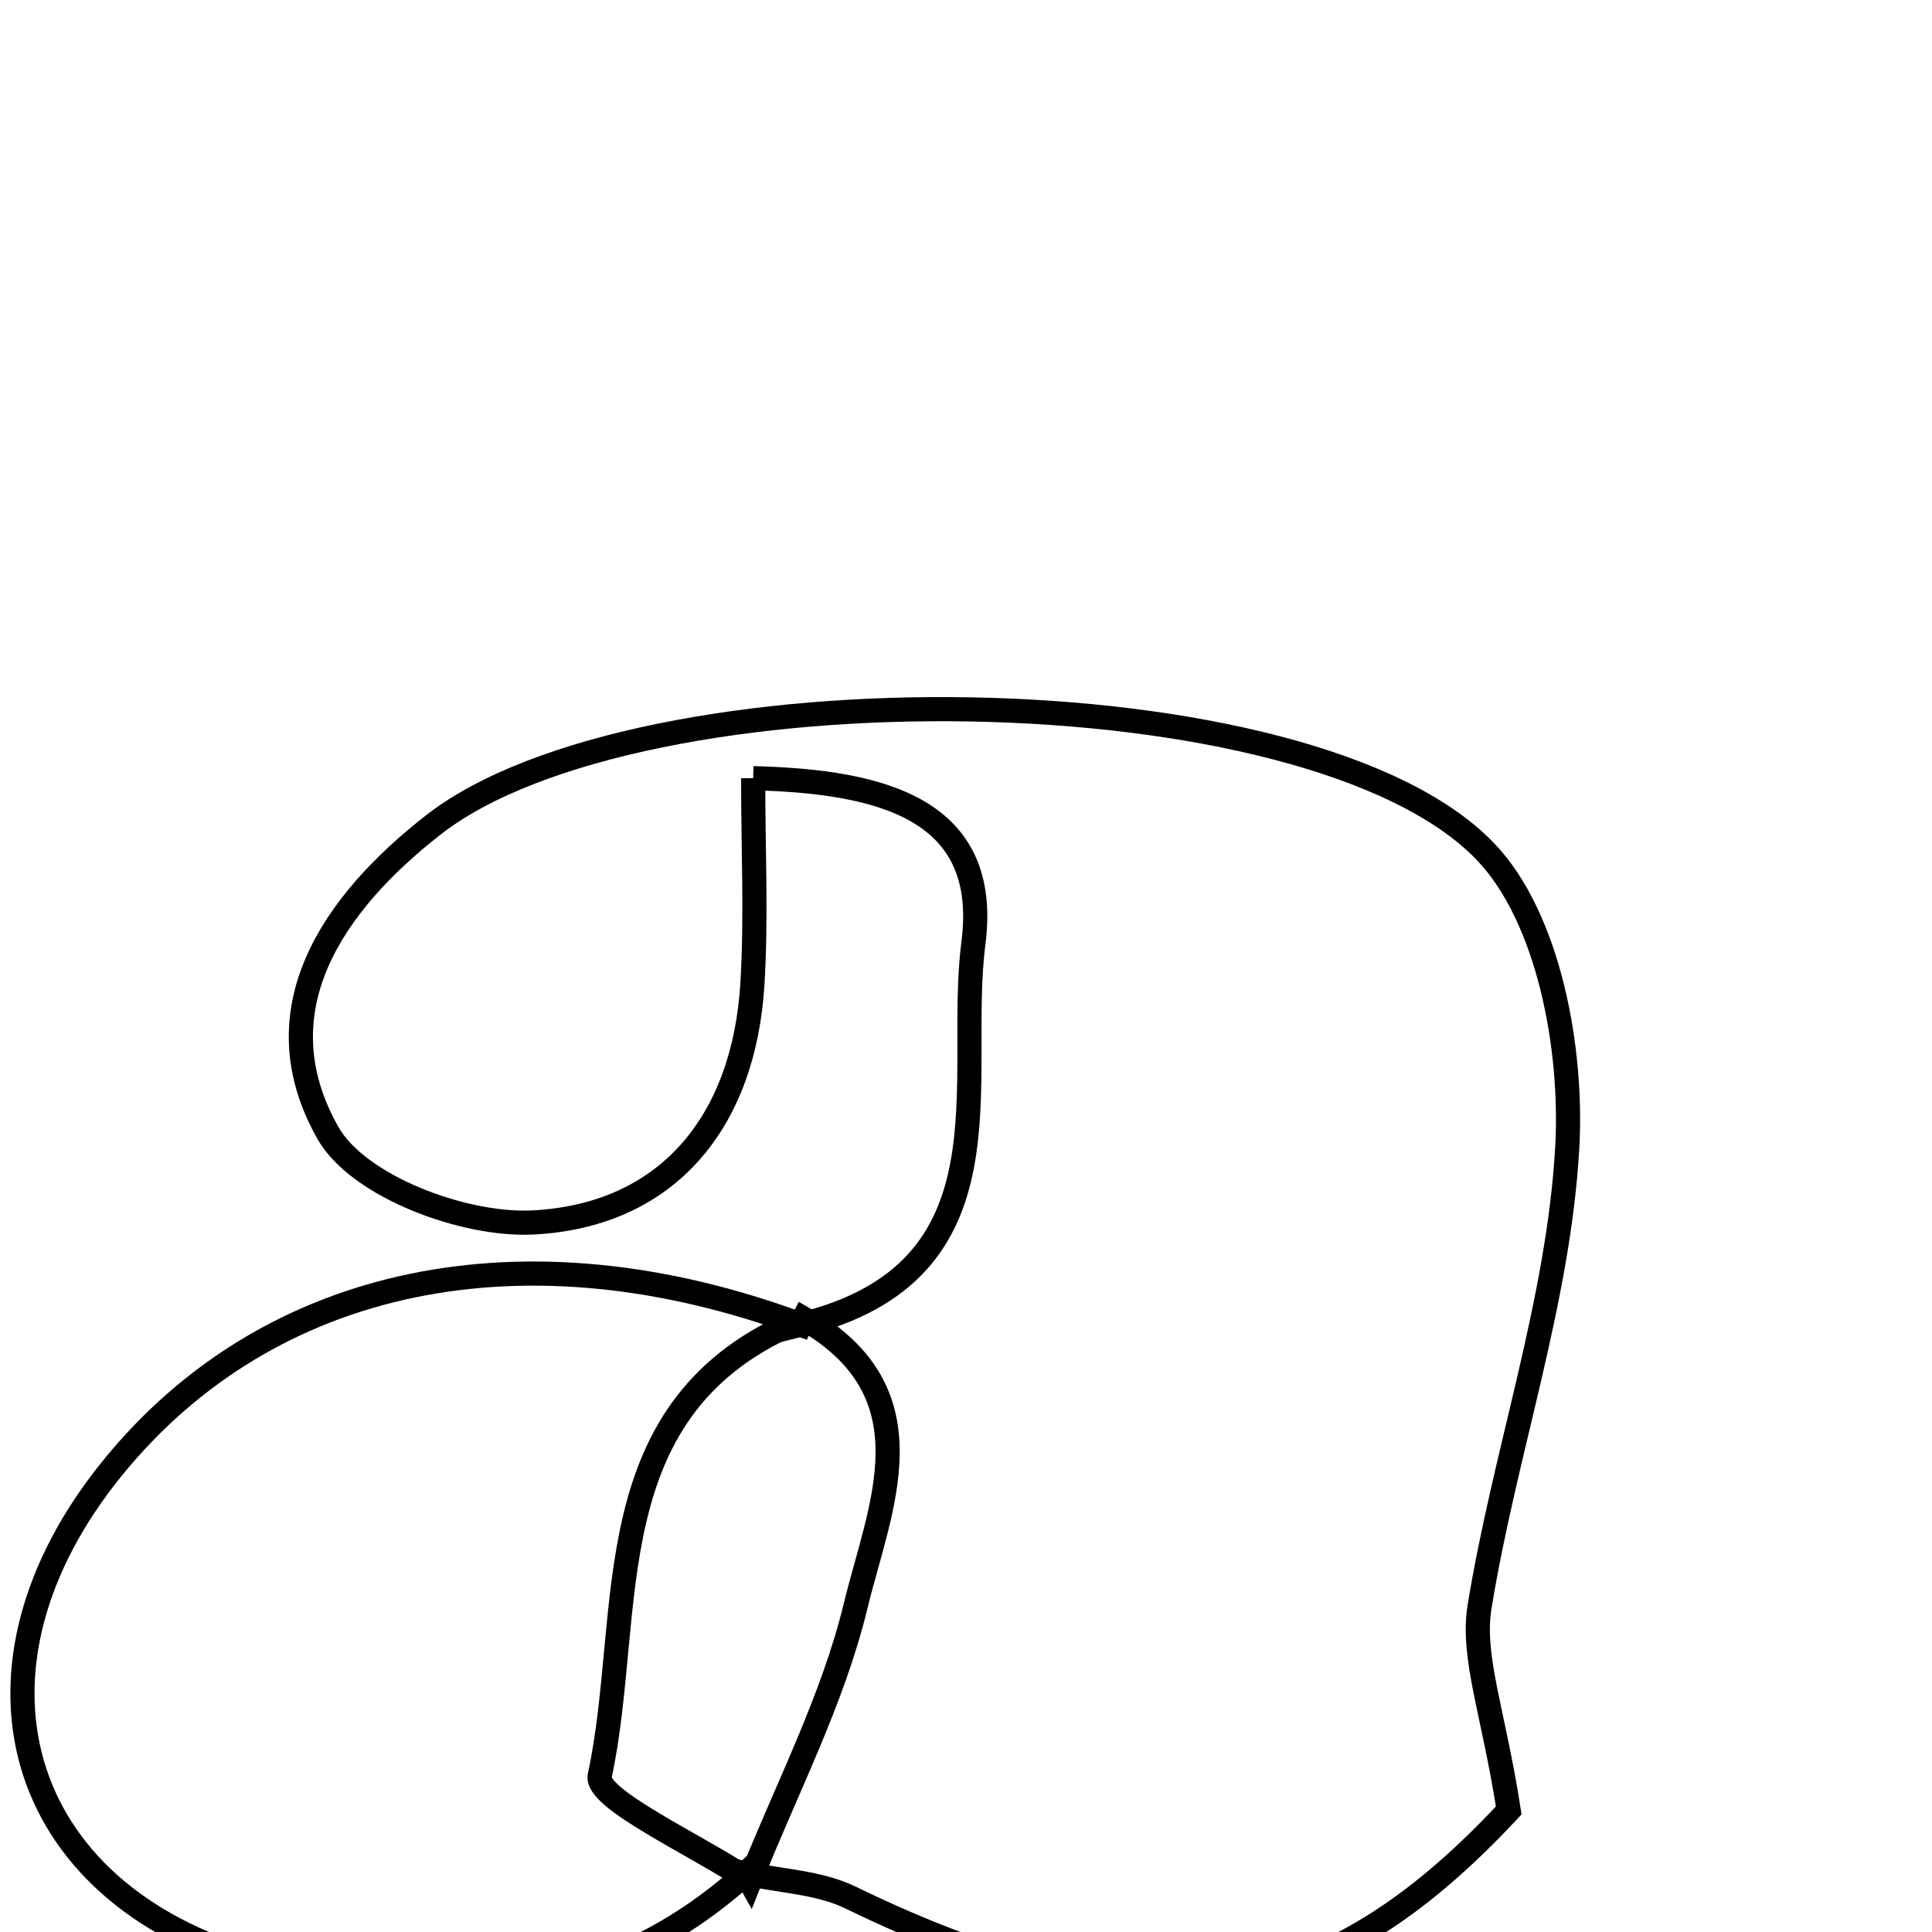 <svg xmlns="http://www.w3.org/2000/svg" viewBox="0.0 0.0 24.0 24.0" height="200px" width="200px"><path fill="none" stroke="black" stroke-width=".3" stroke-opacity="1.0"  filling="0" d="M9.356 9.667 C9.356 10.543 9.397 11.384 9.347 12.219 C9.244 13.933 8.296 15.099 6.622 15.186 C5.765 15.23 4.452 14.739 4.075 14.076 C3.212 12.555 4.133 11.223 5.382 10.248 C7.939 8.251 16.267 8.308 18.449 10.575 C19.239 11.395 19.539 13.027 19.469 14.255 C19.361 16.17 18.691 18.046 18.38 19.959 C18.278 20.583 18.553 21.268 18.742 22.49 C16.44 24.962 14.253 25.364 10.563 23.571 C10.173 23.382 9.698 23.368 9.263 23.273 L9.315 23.366 C9.765 22.23 10.344 21.125 10.629 19.949 C10.925 18.727 11.607 17.308 9.986 16.381 L9.949 16.456 C12.65 15.794 11.869 13.446 12.092 11.718 C12.306 10.064 10.98 9.707 9.356 9.667"></path>
<path fill="none" stroke="black" stroke-width=".3" stroke-opacity="1.0"  filling="0" d="M9.985 16.38 C7.332 17.44 7.892 20.017 7.45 22.06 C7.389 22.347 8.66 22.922 9.315 23.364 L9.263 23.272 C7.475 24.896 5.346 24.971 3.208 24.372 C0.151 23.514 -0.621 20.712 1.404 18.228 C3.346 15.844 6.522 15.186 9.948 16.455 L9.985 16.38"></path></svg>